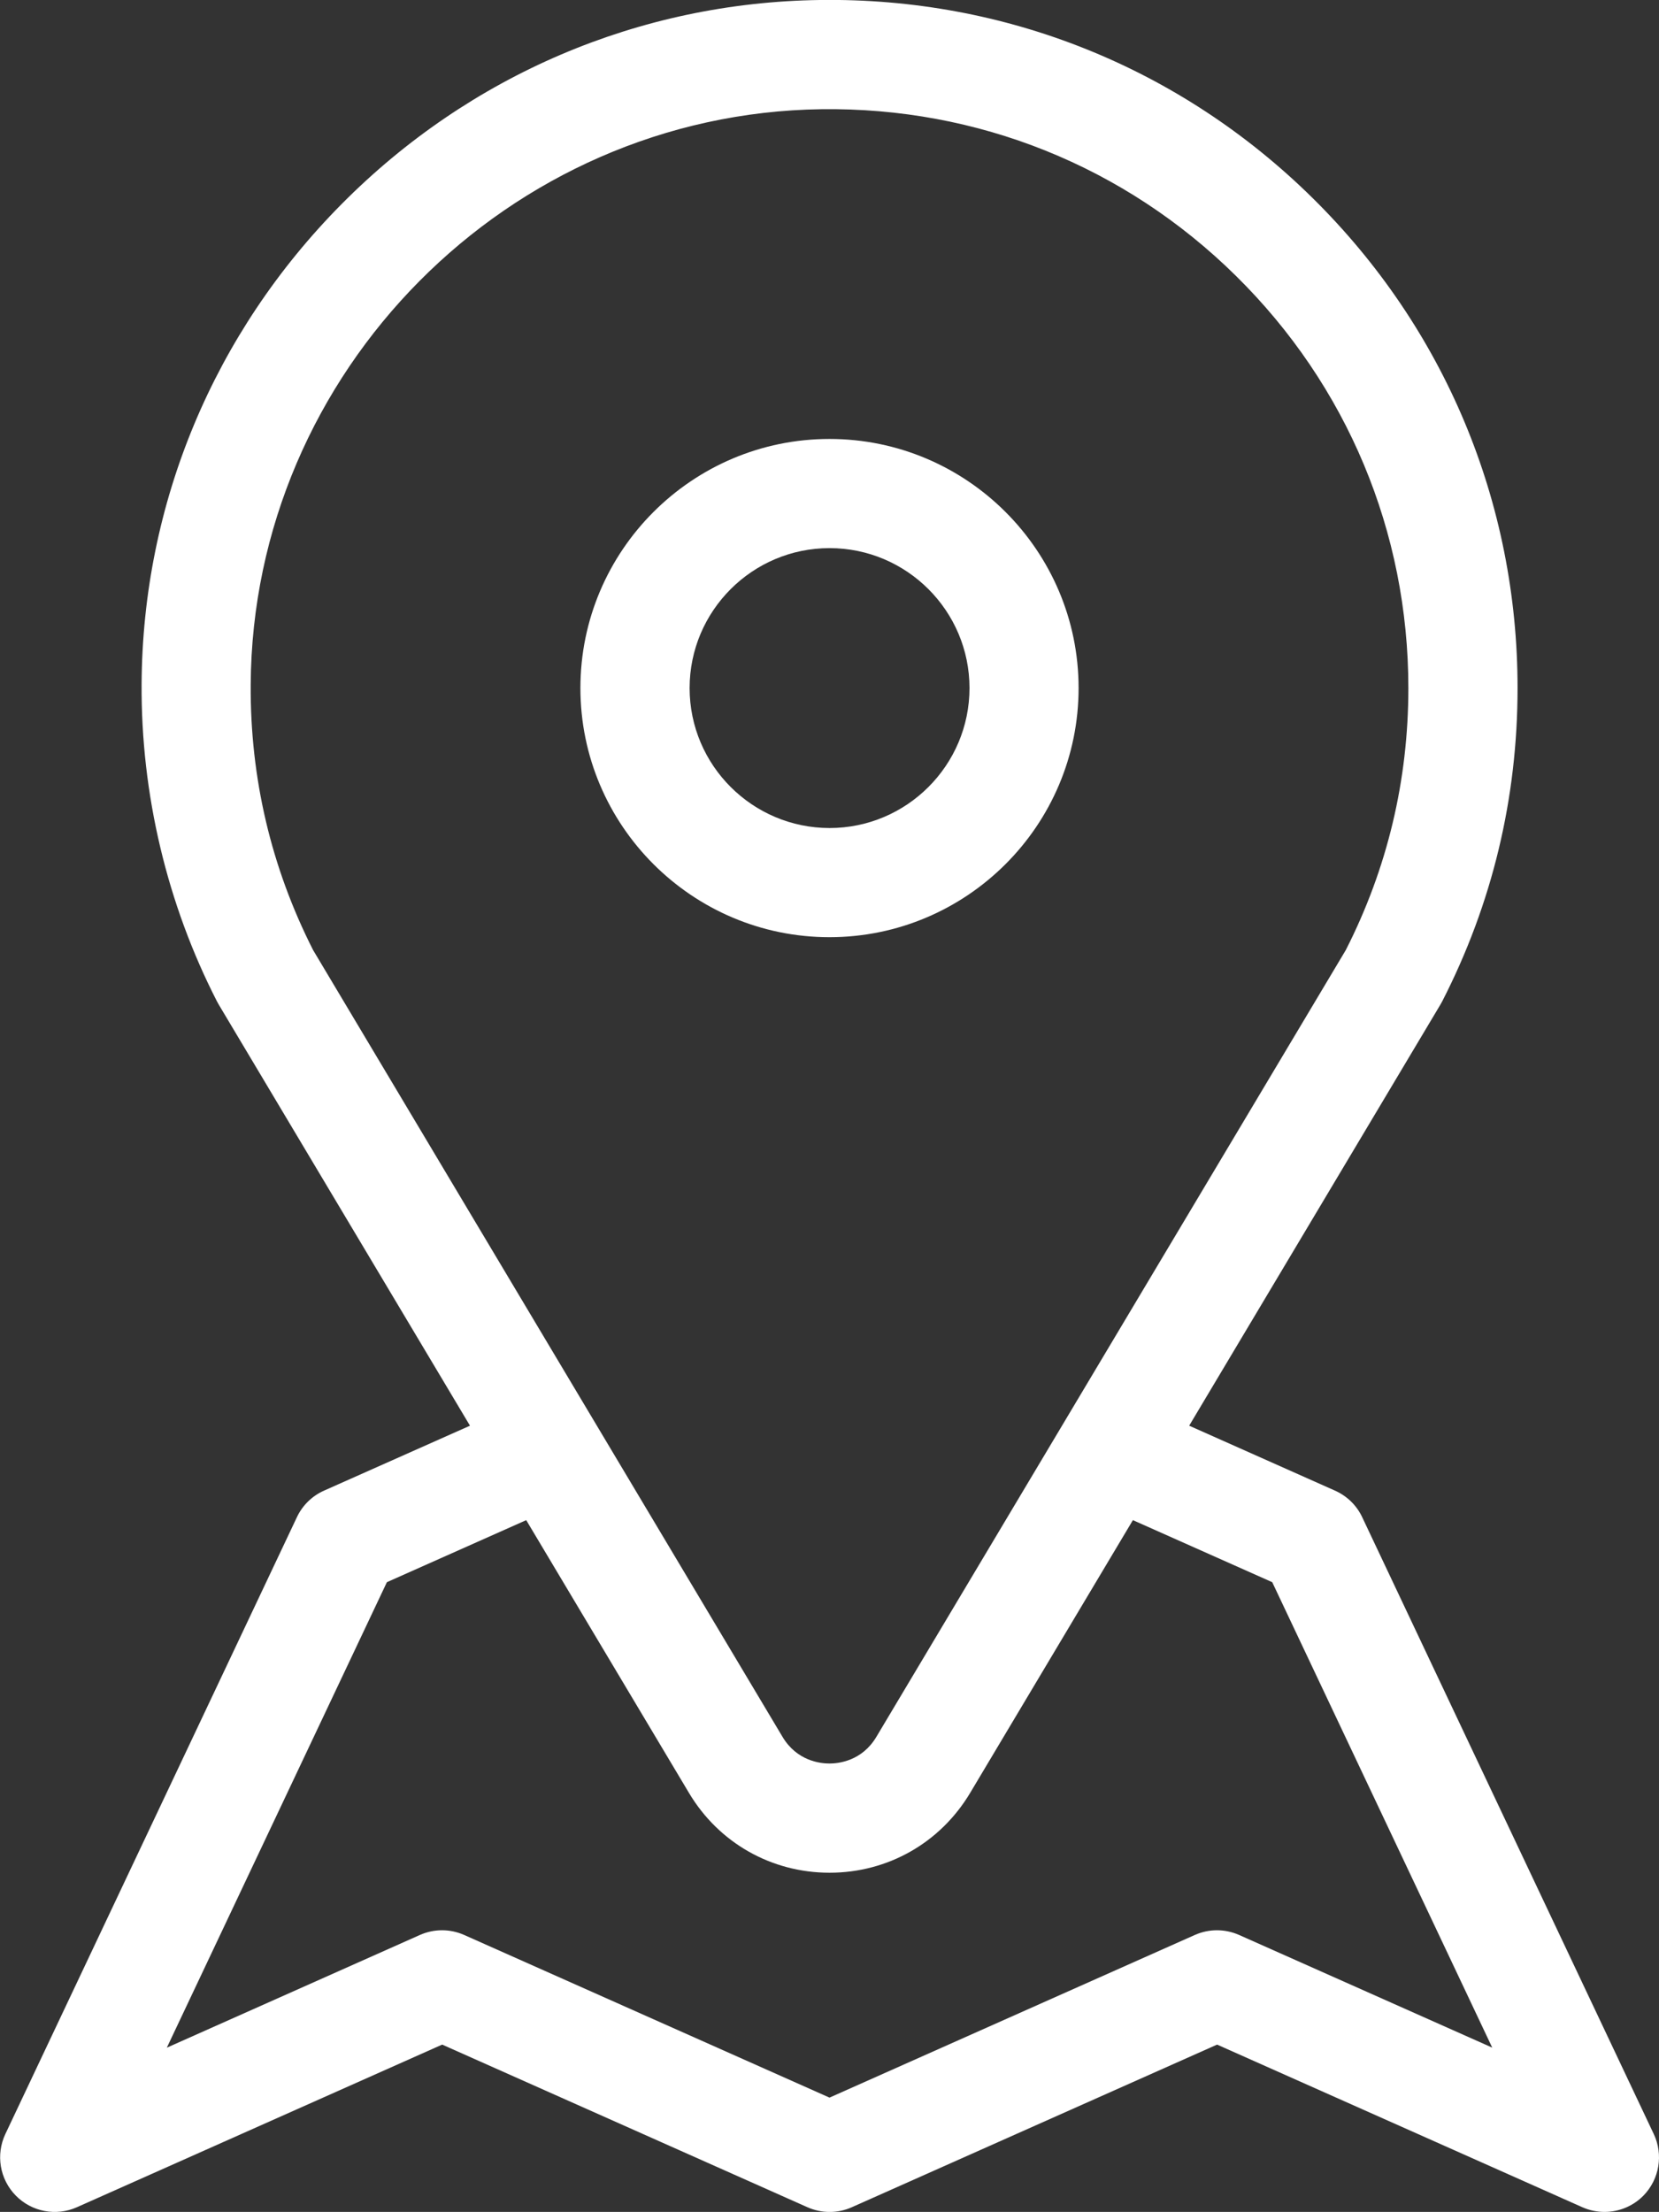 <?xml version="1.0" encoding="iso-8859-1"?>
<!-- Generator: Adobe Illustrator 21.1.0, SVG Export Plug-In . SVG Version: 6.00 Build 0)  -->
<svg version="1.1" id="Layer_1" xmlns="http://www.w3.org/2000/svg" xmlns:xlink="http://www.w3.org/1999/xlink" x="0px" y="0px"
	 viewBox="191.998 377 30.004 40" style="enable-background:new 191.998 377 30.004 40;" xml:space="preserve">
<rect x="191.998" y="377" width="30.004" height="40" fill="#333333" stroke="none"/>
<g>
	<path style="fill:#FFFFFF;" d="M221.907,415.591l-5.273-11.155c-0.105-0.223-0.288-0.393-0.506-0.486l-2.623-1.168l4.546-7.619
		c0.011-0.018,0.021-0.037,0.031-0.056c0.904-1.764,1.362-3.67,1.362-5.665c0-3.356-1.316-6.503-3.706-8.86
		c-2.389-2.357-5.555-3.629-8.913-3.582c-3.262,0.045-6.333,1.355-8.647,3.689c-2.315,2.334-3.6,5.415-3.619,8.677
		c-0.012,1.993,0.459,3.978,1.362,5.741c0.01,0.019,0.02,0.037,0.031,0.056l4.546,7.619l-2.639,1.174
		c-0.216,0.096-0.39,0.266-0.491,0.48l-5.273,11.155c-0.176,0.373-0.102,0.817,0.187,1.112c0.288,0.295,0.73,0.38,1.107,0.212
		l6.606-2.941l6.606,2.941c0.256,0.114,0.547,0.114,0.803,0l6.606-2.941l6.606,2.941c0.129,0.057,0.266,0.085,0.401,0.085
		c0.26,0,0.516-0.103,0.706-0.297C222.009,416.408,222.084,415.964,221.907,415.591z M196.532,389.379
		c0.033-5.659,4.663-10.326,10.32-10.404c2.826-0.038,5.489,1.031,7.499,3.014c2.011,1.983,3.118,4.63,3.118,7.454
		c0,1.669-0.38,3.262-1.131,4.737l-8.491,14.23c-0.259,0.434-0.679,0.481-0.848,0.481c-0.169,0-0.588-0.047-0.848-0.481
		l-8.491-14.23C196.902,392.686,196.521,391.071,196.532,389.379z M214.409,411.992c-0.256-0.114-0.547-0.114-0.803,0L207,414.933
		l-6.606-2.941c-0.256-0.114-0.547-0.114-0.803,0l-4.576,2.038l3.98-8.418l2.52-1.122l2.943,4.932
		c0.539,0.904,1.49,1.444,2.543,1.444s2.003-0.54,2.543-1.444l2.943-4.932l2.52,1.122l3.979,8.417L214.409,411.992z"/>
	<path style="fill:#FFFFFF;" d="M211.505,389.443c0-2.484-2.021-4.505-4.505-4.505c-2.484,0-4.505,2.021-4.505,4.505
		c0,2.484,2.021,4.505,4.505,4.505C209.484,393.947,211.505,391.927,211.505,389.443z M204.47,389.443
		c0-1.395,1.135-2.531,2.531-2.531c1.395,0,2.531,1.135,2.531,2.531c0,1.395-1.135,2.531-2.531,2.531
		C205.605,391.973,204.47,390.838,204.47,389.443z"/>
</g>
</svg>
